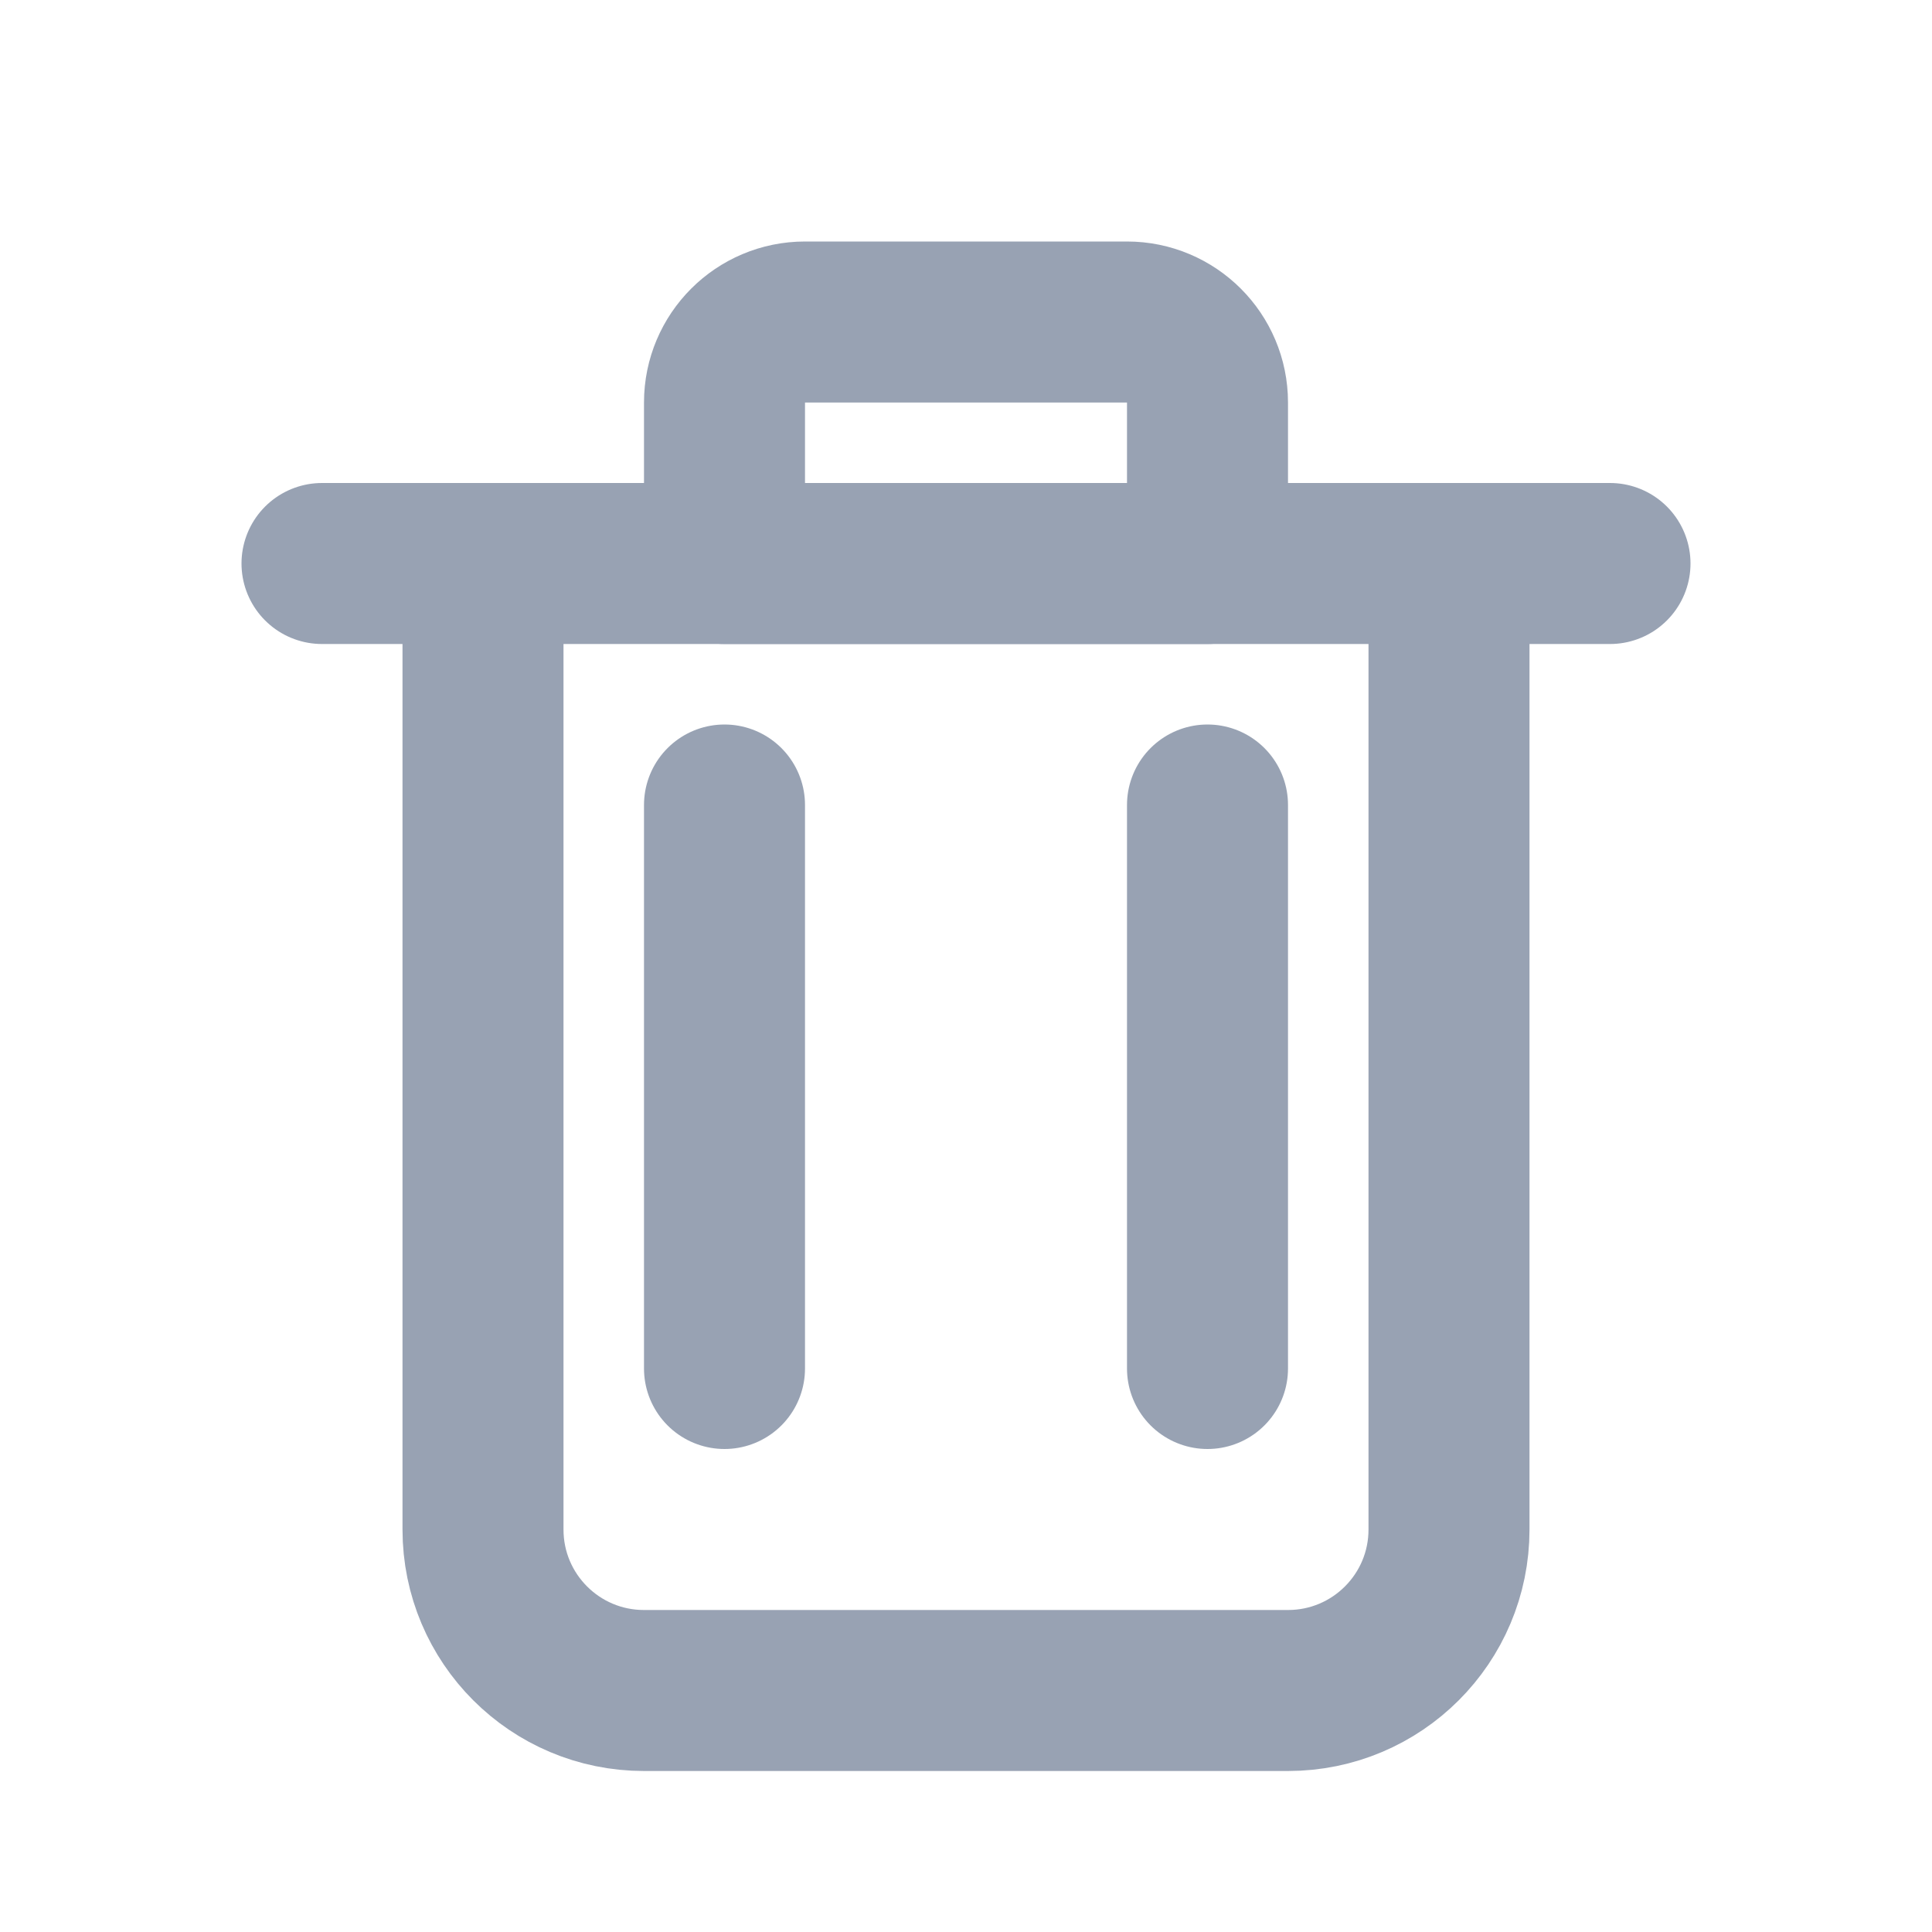 <svg width="20" height="20" viewBox="0 0 24 24" fill="none" xmlns="http://www.w3.org/2000/svg">

  <path d="M6 7V19C6 20.105 6.895 21 8 21H16C17.105 21 18 20.105 18 19V7" stroke="#98a2b3" stroke-width="2" stroke-linecap="round" stroke-linejoin="round"/>
  <path d="M9 10V17" stroke="#98a2b3" stroke-width="2" stroke-linecap="round" stroke-linejoin="round"/>
  <path d="M15 10V17" stroke="#98a2b3" stroke-width="2" stroke-linecap="round" stroke-linejoin="round"/>
  <path d="M4 7H20" stroke="#98a2b3" stroke-width="2" stroke-linecap="round" stroke-linejoin="round"/>
  <path d="M10 4H14C14.552 4 15 4.448 15 5V7H9V5C9 4.448 9.448 4 10 4Z" stroke="#98a2b3" stroke-width="2" stroke-linecap="round" stroke-linejoin="round"/>
</svg>
